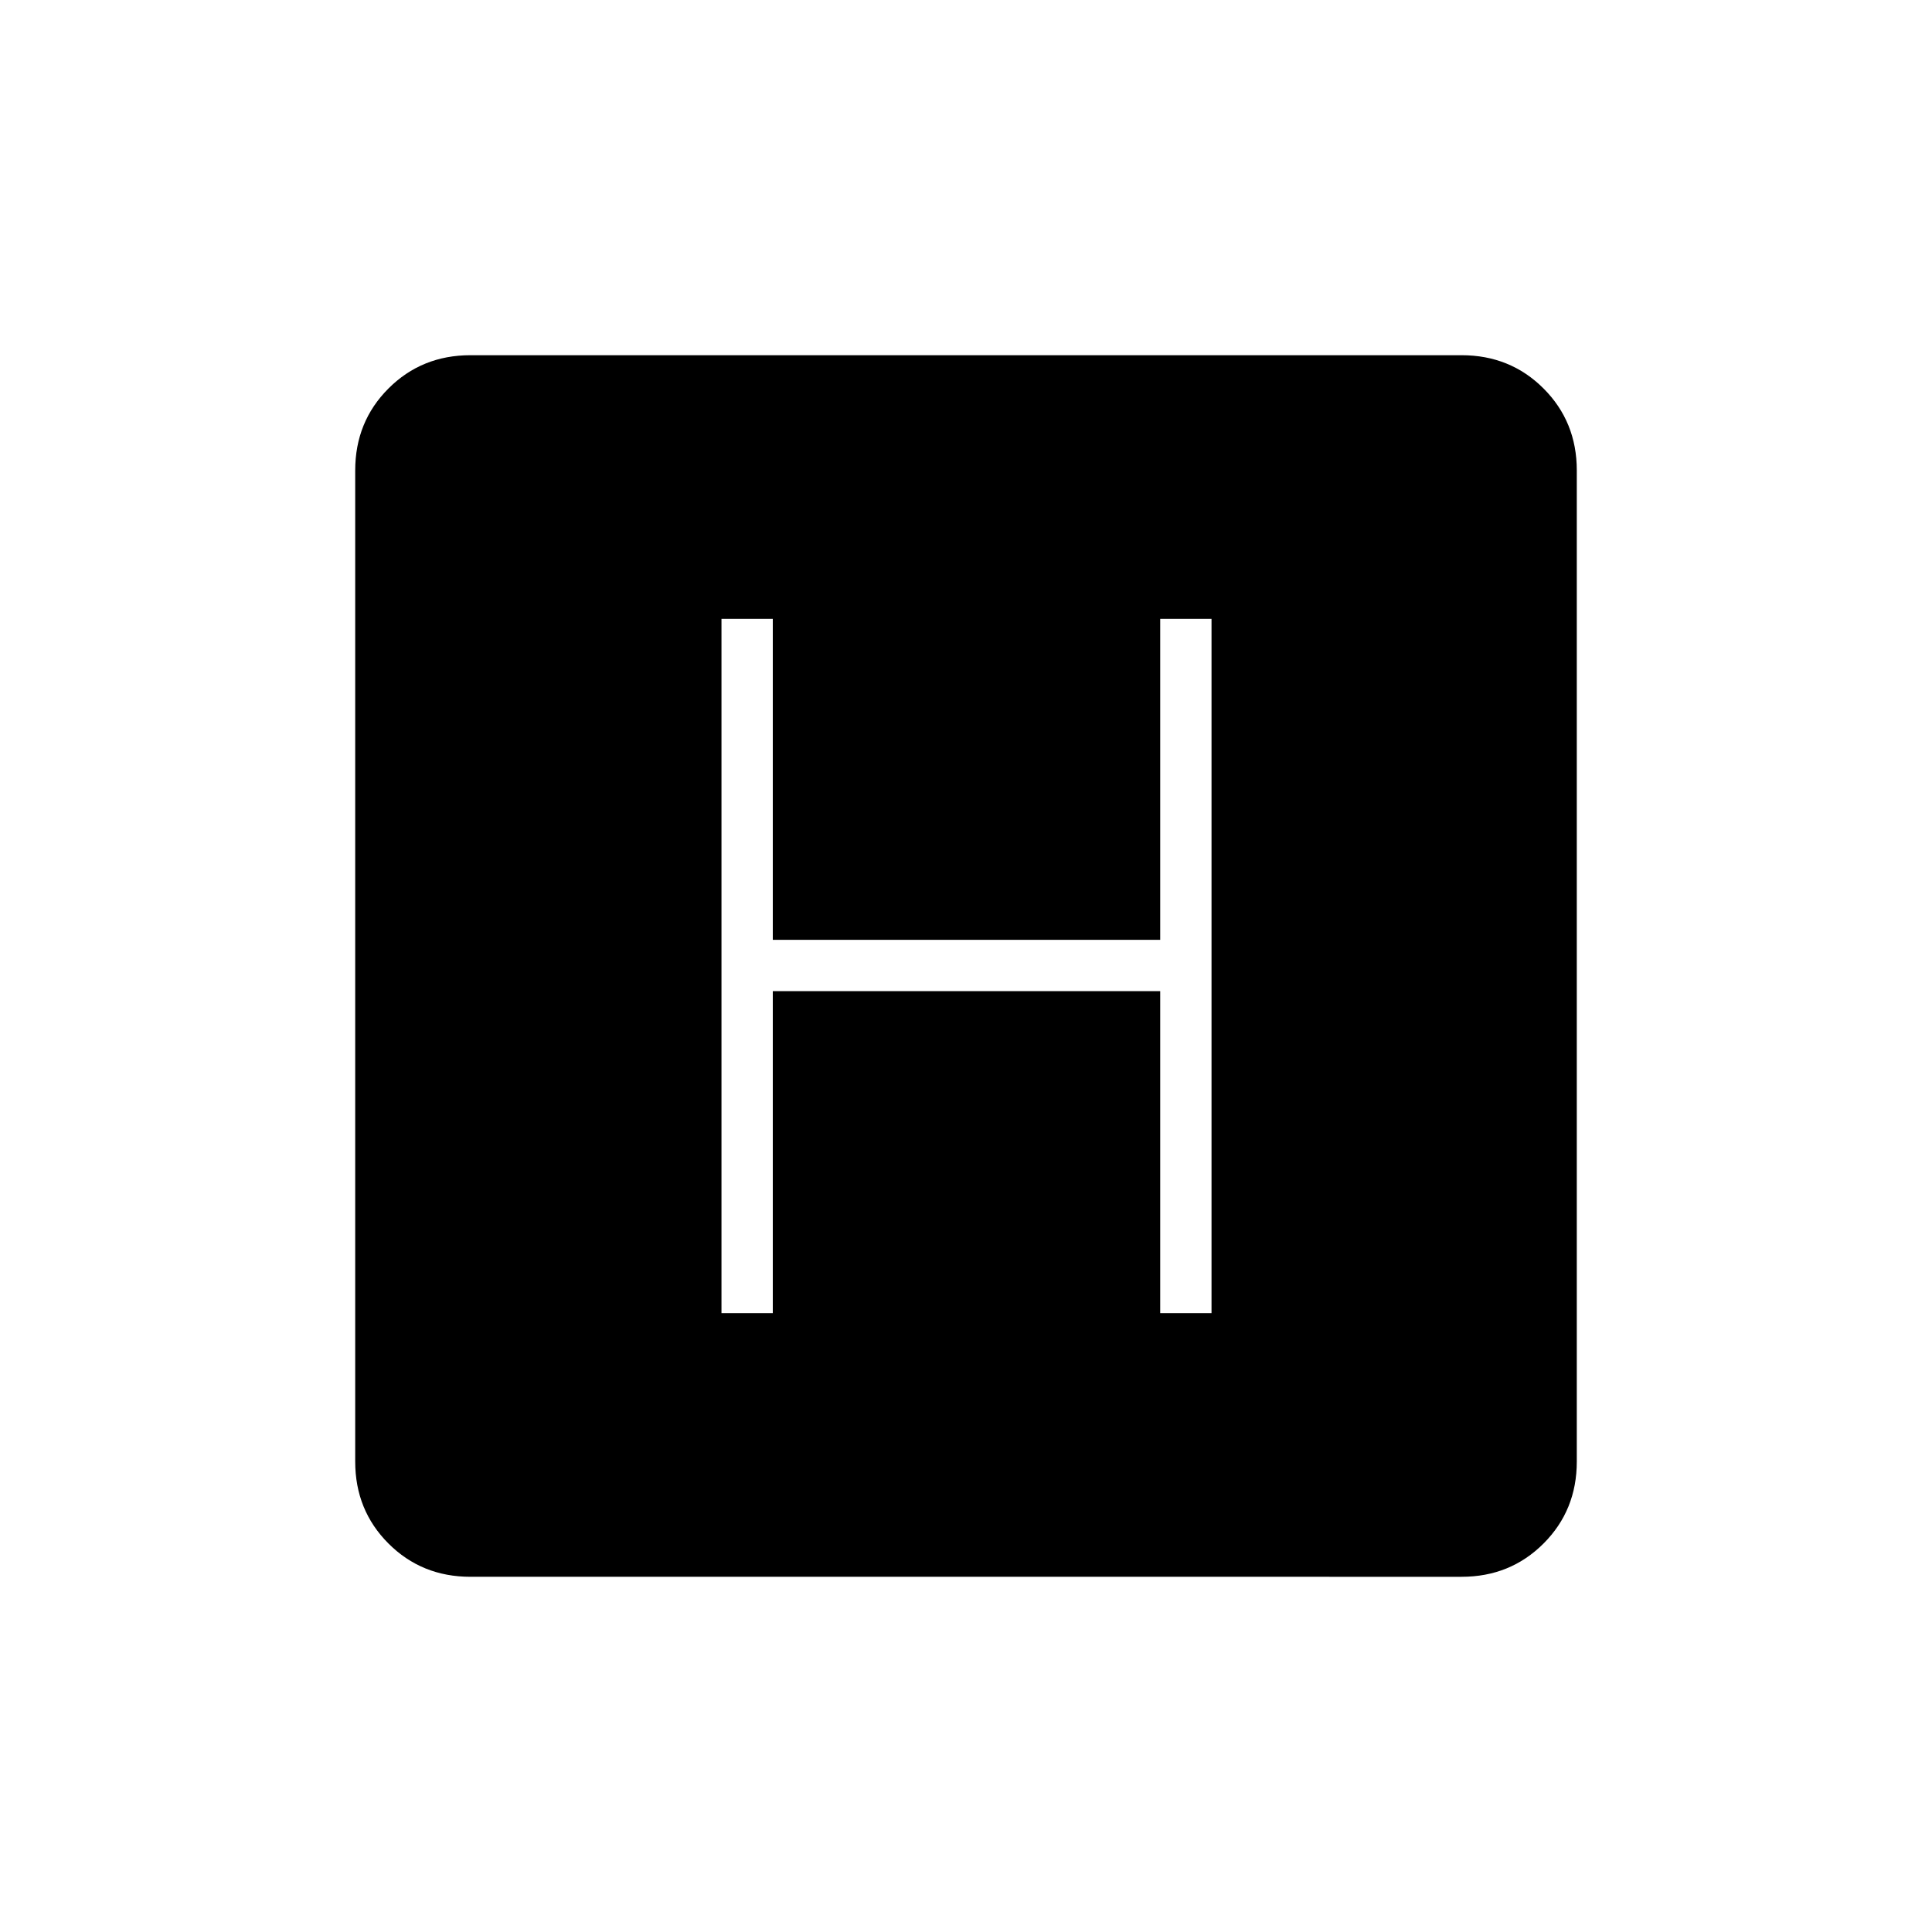 <svg xmlns="http://www.w3.org/2000/svg" height="24" viewBox="0 96 960 960" width="24"><path d="M233.764 879.5q-24.202 0-40.733-16.531-16.531-16.531-16.531-40.733V329.764q0-24.202 16.531-40.733 16.531-16.531 40.733-16.531h492.472q24.202 0 40.733 16.531 16.531 16.531 16.531 40.733v492.472q0 24.202-16.531 40.733-16.531 16.531-40.733 16.531H233.764Zm124.736-131H384v-160h192.5v160H602v-345h-25.5V563H384V403.5h-25.5v345Z"/></svg>
